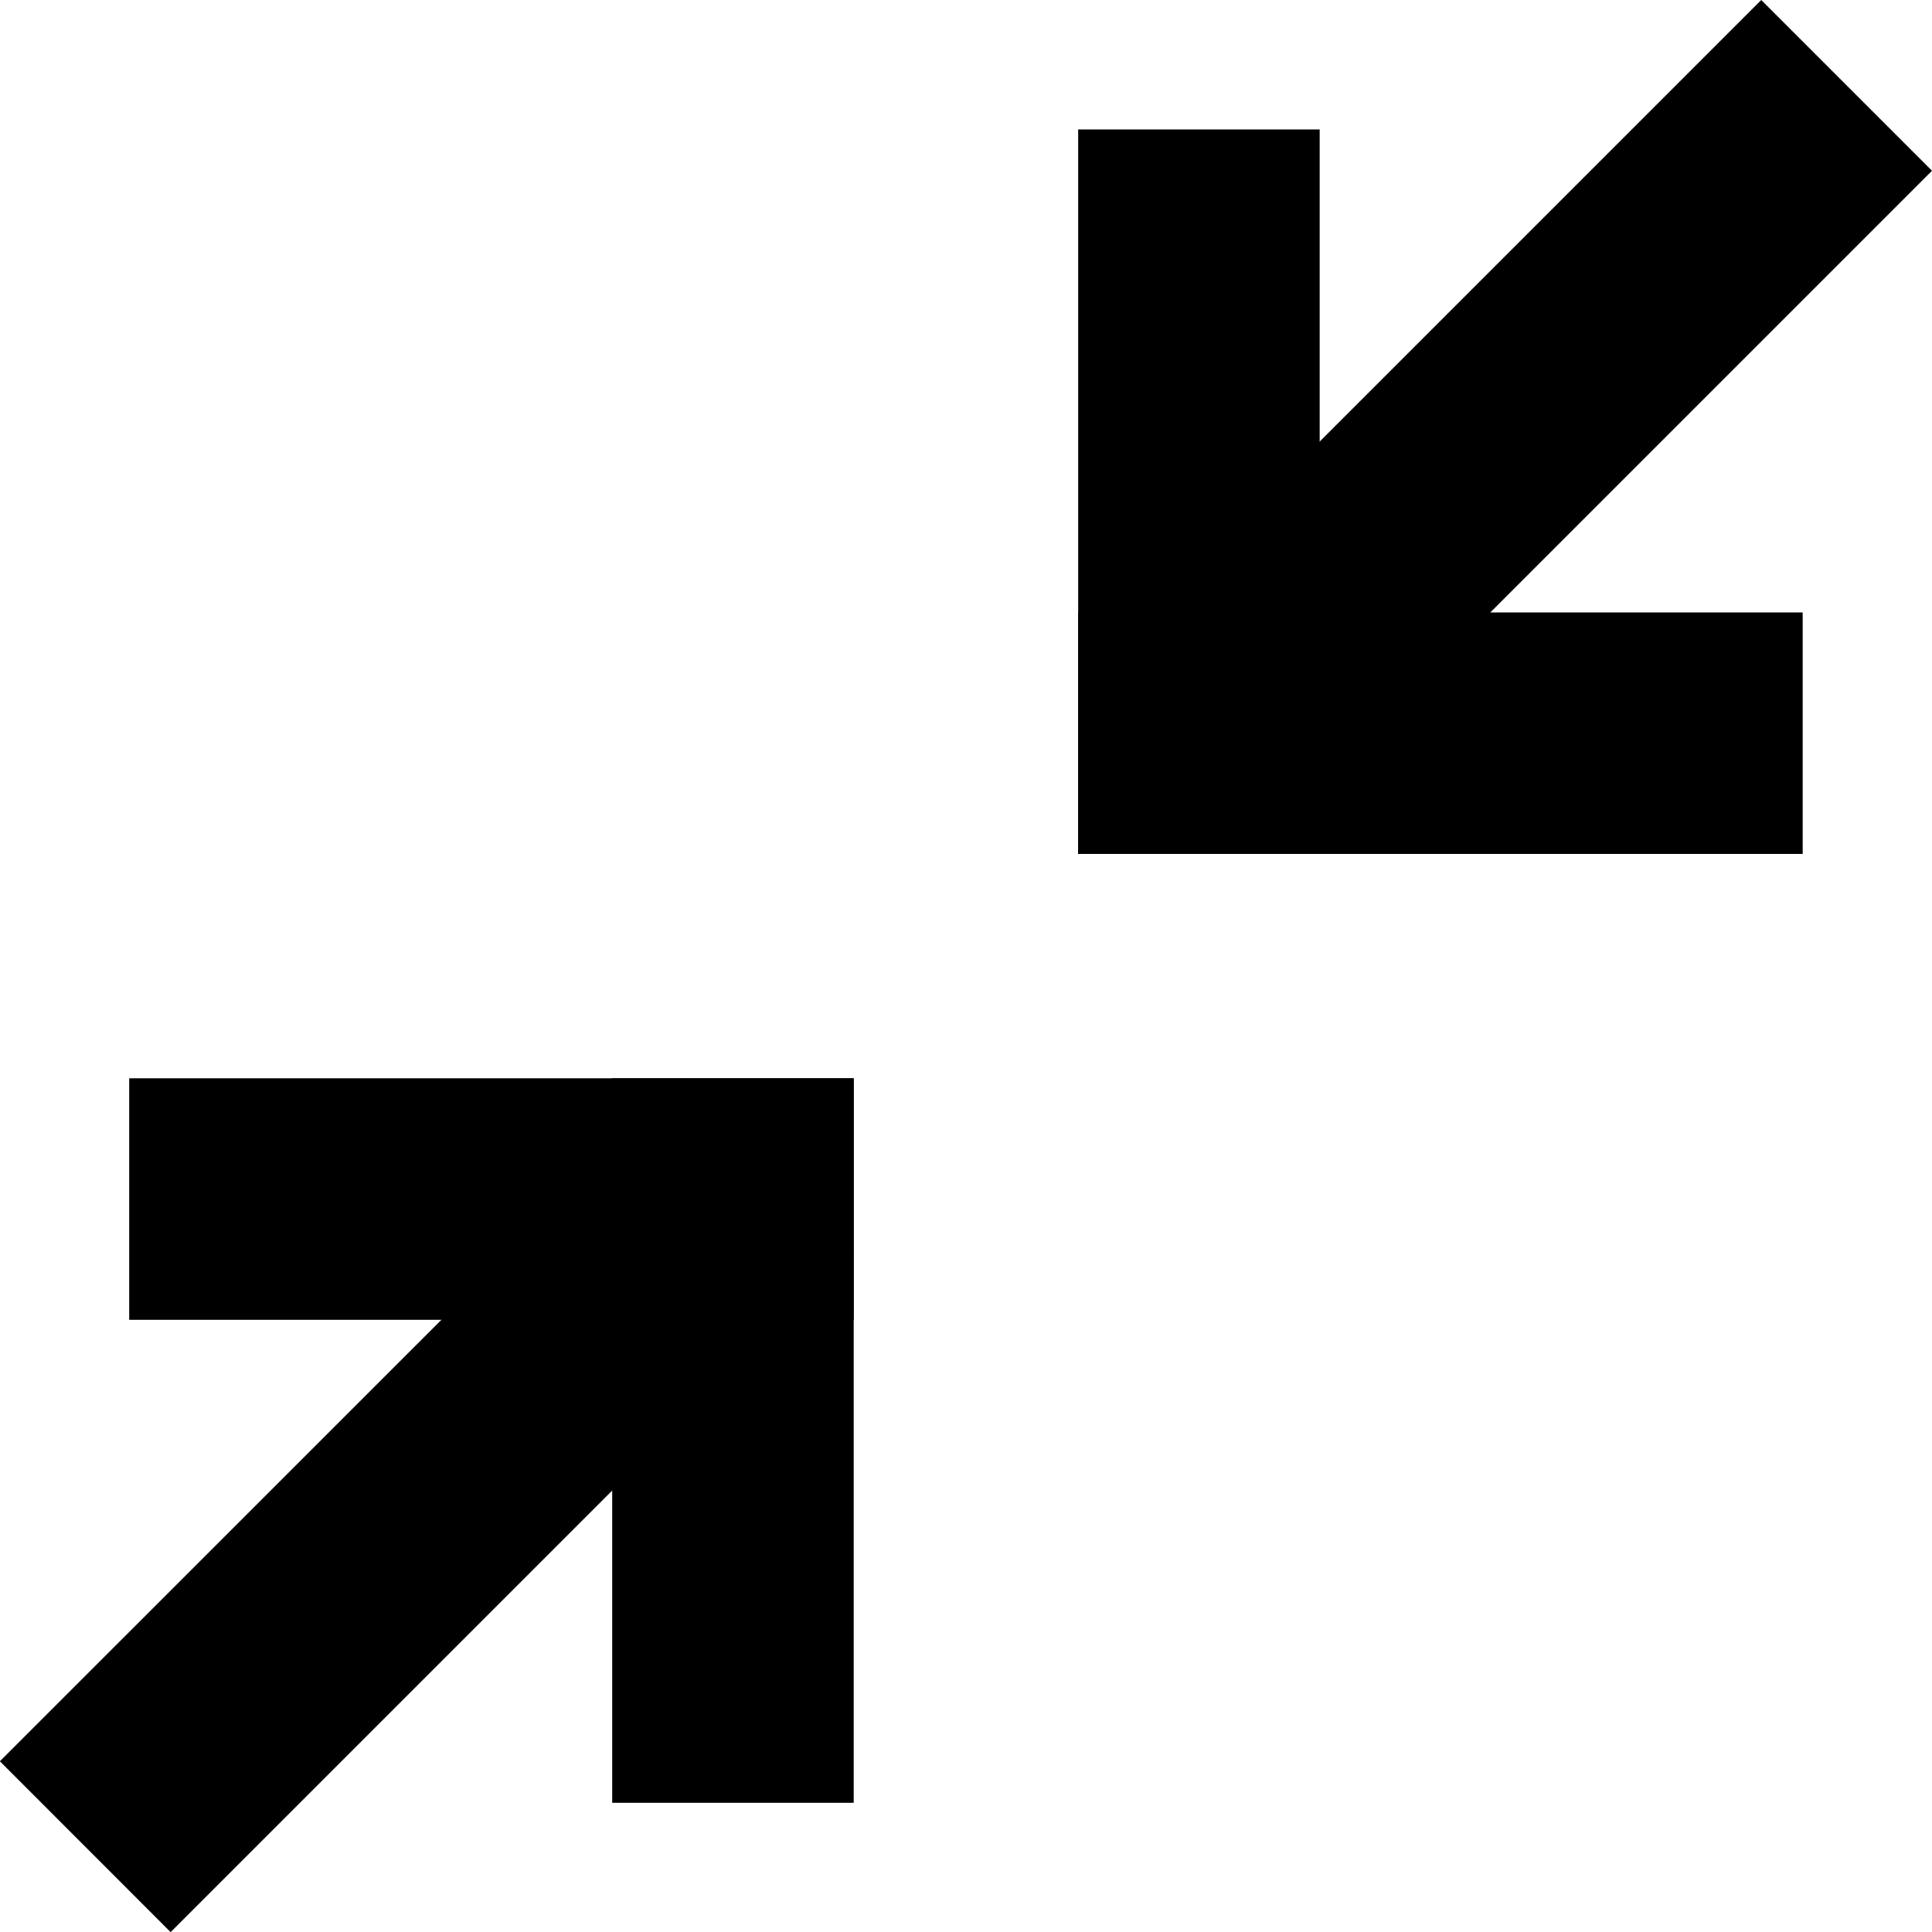 <svg width="16" height="16" viewBox="0 0 16 16" xmlns="http://www.w3.org/2000/svg">
<path d="M14.929 7.072L8.929 7.072L8.929 5.072L14.929 5.072V7.072Z" />
<path d="M8.929 7.072L8.929 1.072L10.929 1.072L10.929 7.072L8.929 7.072Z" />
<path d="M8.929 5.657L14.586 0L16 1.414L10.343 7.071L8.929 5.657Z" />
<path d="M1.07 8.93H7.07V10.93H1.07V8.93Z" />
<path d="M7.07 8.93L7.07 14.93H5.07L5.07 8.93L7.07 8.93Z" />
<path d="M-0.001 14.586L5.656 8.93L7.07 10.344L1.413 16.001L-0.001 14.586Z" />
</svg>
